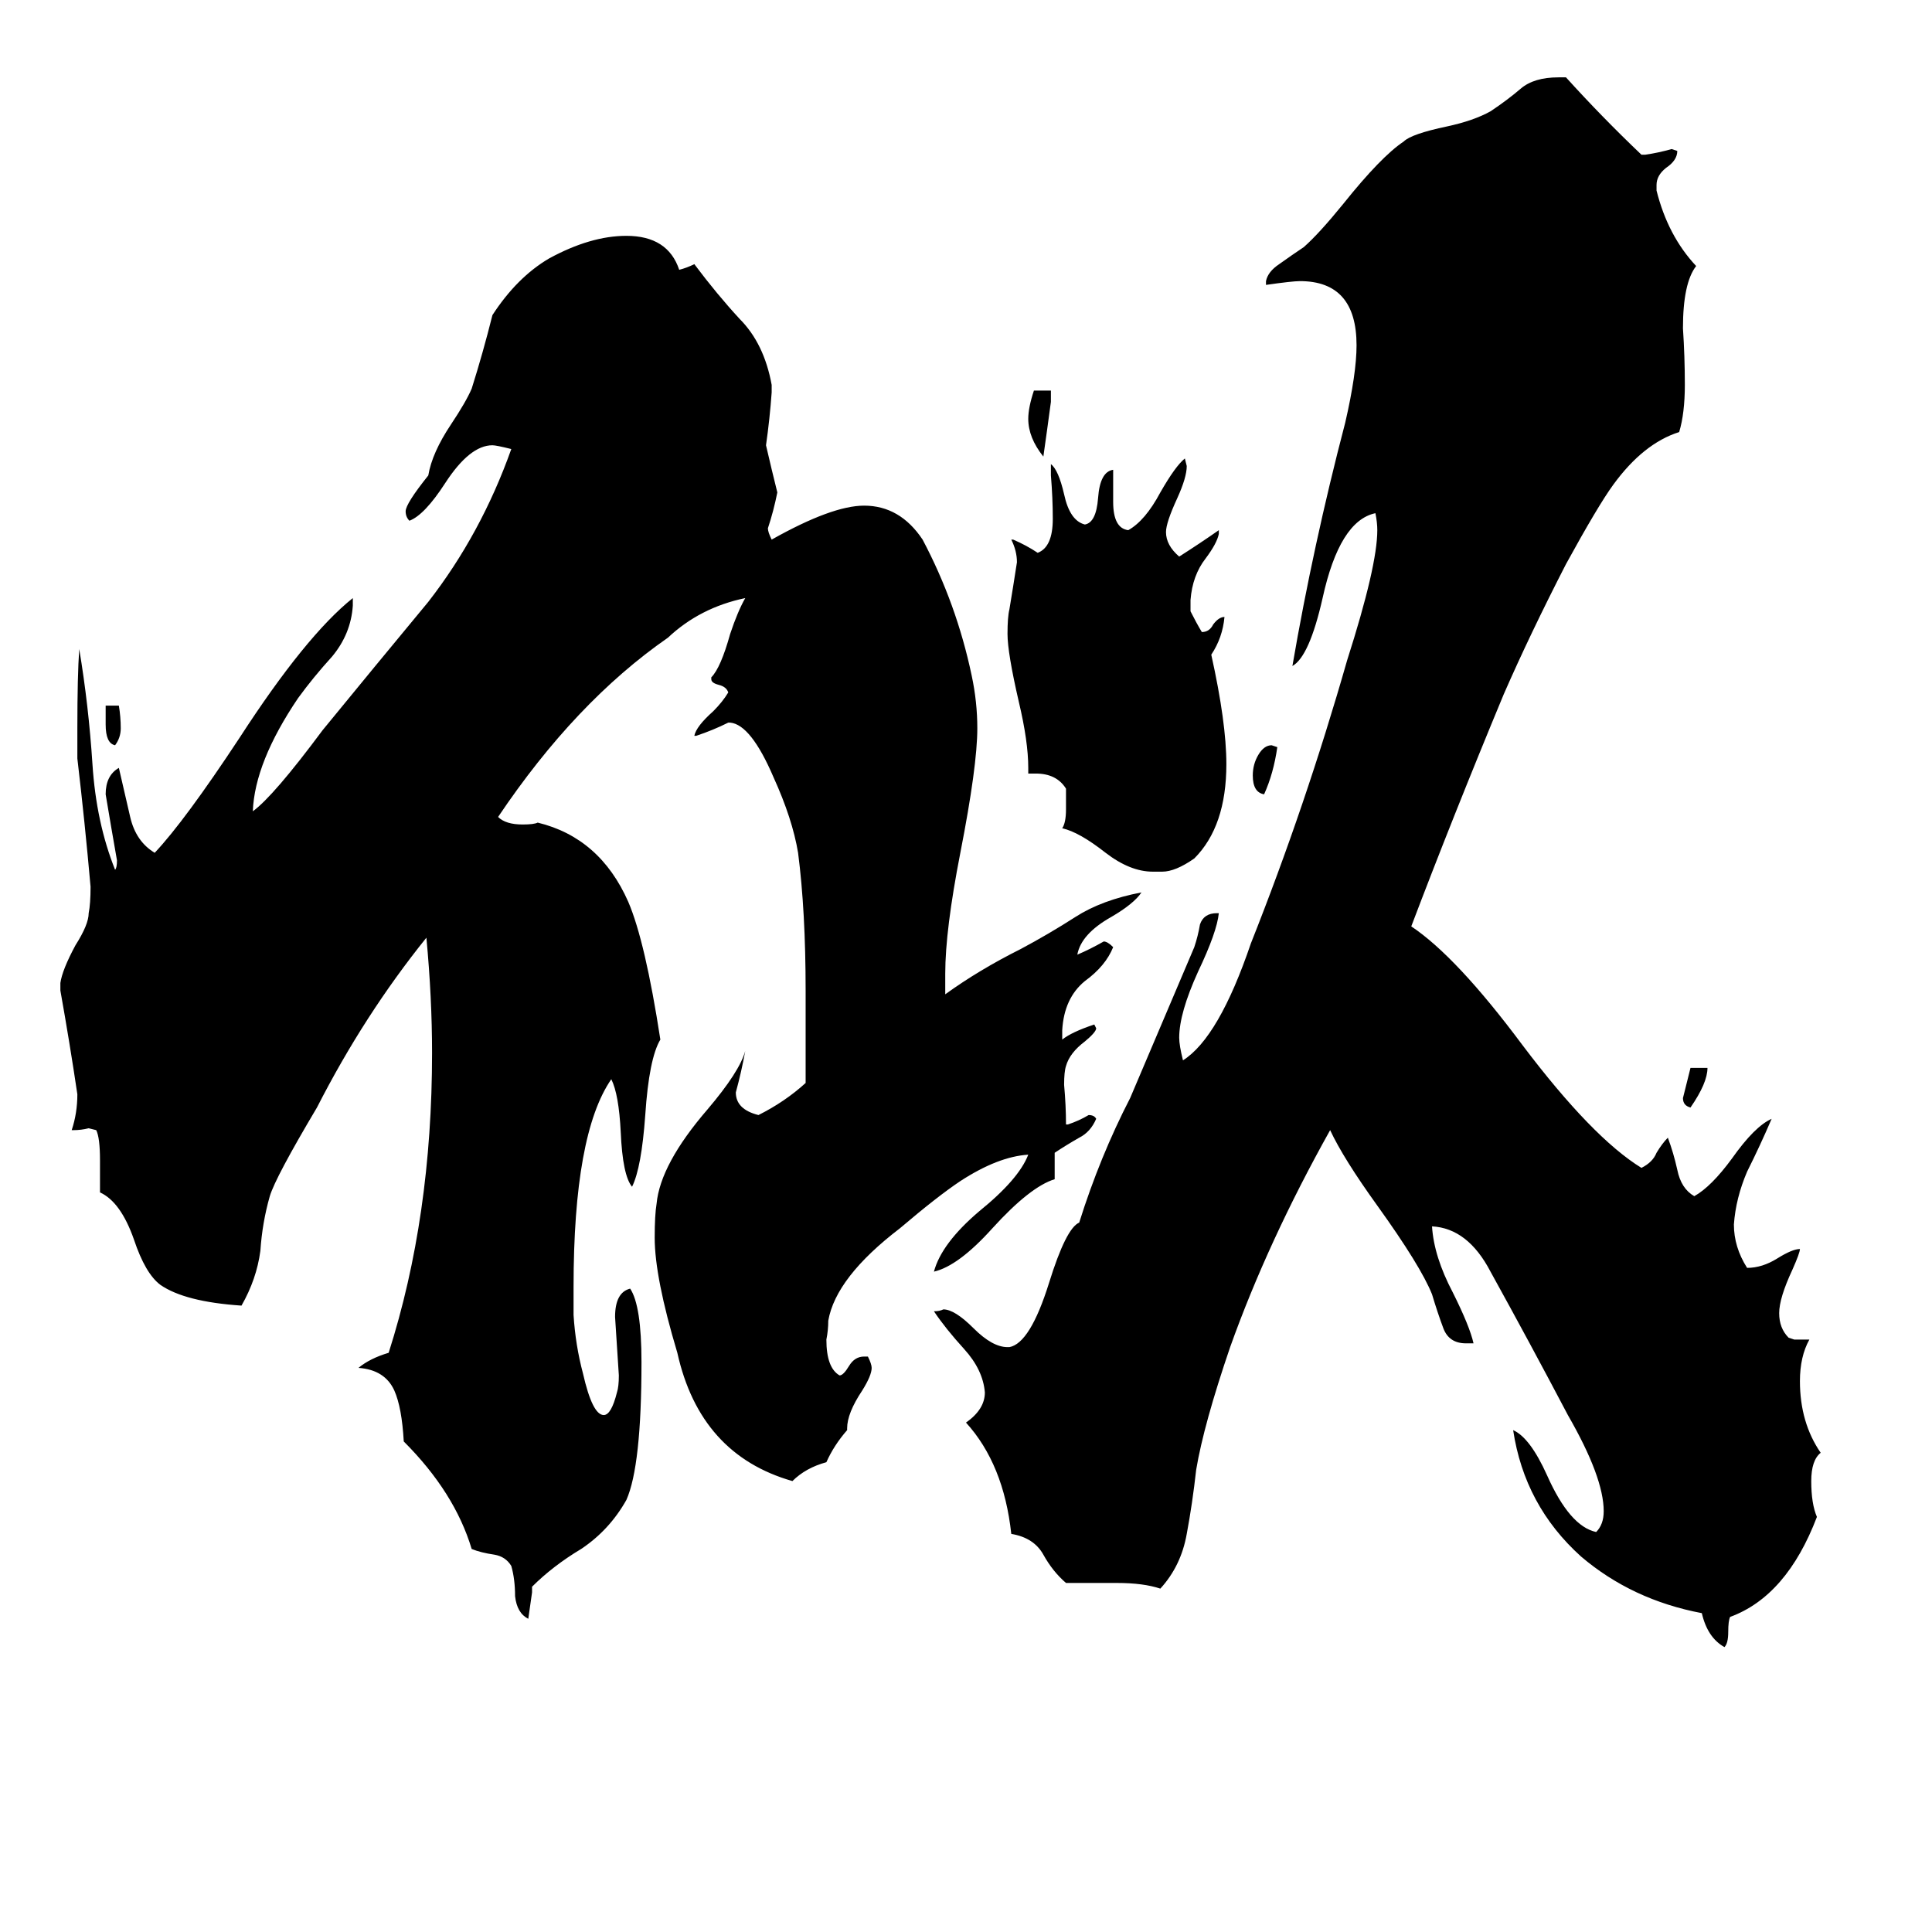 <svg xmlns="http://www.w3.org/2000/svg" viewBox="0 -800 1024 1024">
	<path fill="#000000" d="M56 -416V-426H63Q64 -420 64 -414Q64 -409 61 -405Q56 -406 56 -416ZM896 -234H905Q905 -226 896 -213Q892 -214 892 -218Q894 -226 896 -234ZM677 -404Q675 -390 670 -379Q664 -380 664 -389Q664 -395 667 -400Q670 -405 674 -405ZM557 -593V-587Q555 -572 553 -558Q545 -568 545 -578Q545 -584 548 -593ZM616 -338H611Q599 -338 586 -348Q572 -359 563 -361Q565 -364 565 -371V-382Q560 -390 549 -390H545V-393Q545 -407 540 -428Q534 -454 534 -464Q534 -473 535 -477Q537 -489 539 -502Q539 -508 536 -514H537Q544 -511 550 -507Q558 -510 558 -525Q558 -536 557 -548V-554Q561 -551 564 -538Q567 -524 575 -522Q581 -523 582 -536Q583 -550 590 -551V-534Q590 -520 598 -519Q607 -524 615 -539Q623 -553 628 -557L629 -553Q629 -547 624 -536Q618 -523 618 -518Q618 -511 625 -505Q636 -512 646 -519V-517Q645 -512 639 -504Q632 -495 631 -482V-476Q634 -470 637 -465Q641 -465 643 -469Q646 -473 649 -473Q648 -462 642 -453Q650 -417 650 -395Q650 -362 633 -345Q623 -338 616 -338ZM951 -90H959Q954 -81 954 -68Q954 -46 965 -30Q960 -26 960 -15Q960 -3 963 4Q947 46 917 57Q916 59 916 65Q916 71 914 73Q905 68 902 55Q865 48 838 25Q808 -2 802 -42Q811 -38 820 -18Q832 9 846 12Q850 8 850 1Q850 -17 831 -50Q811 -88 790 -126Q778 -149 759 -150Q760 -134 770 -115Q779 -97 781 -88H777Q768 -88 765 -96Q762 -104 759 -114Q753 -129 730 -161Q712 -186 705 -201Q672 -142 652 -86Q638 -45 634 -21Q632 -3 629 13Q626 30 615 42Q606 39 592 39H565Q558 33 553 24Q548 15 536 13Q532 -24 512 -46Q522 -53 522 -62Q521 -74 511 -85Q501 -96 495 -105Q498 -105 500 -106Q506 -106 516 -96Q526 -86 534 -86H535Q546 -88 556 -120Q565 -149 572 -152Q583 -187 599 -218Q616 -258 633 -298Q635 -304 636 -310Q638 -316 645 -316H646Q645 -306 635 -285Q625 -263 625 -250Q625 -246 627 -238Q646 -250 663 -300Q692 -373 714 -450Q730 -500 730 -519Q730 -523 729 -528Q710 -524 701 -483Q694 -452 685 -447Q696 -511 713 -576Q719 -602 719 -617Q719 -651 689 -651Q685 -651 671 -649V-651Q672 -656 678 -660Q685 -665 691 -669Q699 -676 712 -692Q732 -717 744 -725Q748 -729 767 -733Q781 -736 790 -741Q799 -747 806 -753Q813 -759 826 -759H830Q849 -738 870 -718H872Q879 -719 886 -721L889 -720Q889 -715 883 -711Q878 -707 878 -702V-699Q884 -675 899 -659Q892 -650 892 -626Q893 -611 893 -596Q893 -581 890 -571Q871 -565 855 -543Q847 -532 830 -501Q811 -464 797 -432Q770 -367 748 -309Q772 -293 807 -246Q844 -197 870 -181Q876 -184 878 -189Q881 -194 884 -197Q887 -189 889 -180Q891 -170 898 -166Q907 -171 918 -186Q930 -203 939 -207Q933 -193 926 -179Q920 -165 919 -151Q919 -139 926 -128Q934 -128 942 -133Q950 -138 954 -138Q954 -136 950 -127Q943 -112 943 -104Q943 -96 948 -91ZM449 -43V-42Q442 -34 438 -25Q427 -22 420 -15Q371 -29 359 -83Q347 -123 347 -144Q347 -156 348 -162Q350 -183 375 -212Q392 -232 395 -243Q393 -232 390 -221Q390 -212 402 -209Q416 -216 427 -226V-275Q427 -317 423 -348Q420 -366 410 -388Q398 -416 387 -417H386Q378 -413 369 -410H368Q369 -415 378 -423Q383 -428 386 -433Q385 -436 381 -437Q377 -438 377 -440V-441Q382 -446 387 -464Q391 -476 395 -483Q371 -478 354 -462Q305 -428 264 -367Q268 -363 277 -363Q283 -363 285 -364Q318 -356 333 -322Q342 -301 350 -249Q344 -239 342 -209Q340 -181 335 -171Q330 -177 329 -200Q328 -220 324 -228Q304 -199 304 -118V-103Q305 -87 309 -72Q314 -50 320 -50Q324 -50 327 -62Q328 -65 328 -71Q327 -86 326 -102Q326 -115 334 -117Q340 -108 340 -78Q340 -23 332 -5Q323 11 308 21Q293 30 282 41V44Q281 51 280 58Q274 55 273 46Q273 37 271 30Q268 25 262 24Q255 23 250 21Q241 -9 214 -36Q213 -54 209 -63Q204 -74 190 -75Q196 -80 206 -83Q229 -155 229 -242Q229 -271 226 -303Q193 -262 168 -213Q146 -176 143 -166Q139 -152 138 -137Q136 -122 128 -108Q98 -110 85 -119Q77 -125 71 -143Q64 -163 53 -168V-185Q53 -197 51 -201L47 -202Q43 -201 39 -201H38Q41 -210 41 -220Q37 -247 32 -275V-279Q33 -286 40 -299Q47 -310 47 -316Q48 -321 48 -330Q45 -364 41 -398V-414Q41 -442 42 -456Q47 -426 49 -395Q51 -364 61 -339Q62 -340 62 -344Q59 -361 56 -379Q56 -389 63 -393Q66 -380 69 -367Q72 -354 82 -348Q98 -365 127 -409Q162 -463 187 -483V-479Q186 -464 176 -452Q166 -441 158 -430Q135 -396 134 -370Q145 -378 171 -413Q198 -446 227 -481Q255 -517 271 -562Q263 -564 261 -564Q249 -564 236 -544Q225 -527 217 -524Q215 -526 215 -529Q215 -533 227 -548Q229 -560 239 -575Q247 -587 250 -594Q256 -613 261 -633Q274 -653 291 -663Q313 -675 332 -675Q354 -675 360 -657Q364 -658 368 -660Q380 -644 392 -631Q405 -618 409 -596V-592Q408 -578 406 -564Q409 -551 412 -539Q410 -529 407 -520Q407 -518 409 -514Q441 -532 458 -532Q477 -532 489 -514Q507 -480 515 -442Q518 -428 518 -414Q518 -394 509 -348Q501 -307 501 -284V-273Q519 -286 541 -297Q556 -305 570 -314Q584 -323 605 -327Q601 -321 589 -314Q573 -305 571 -294Q578 -297 585 -301Q587 -301 590 -298Q586 -288 575 -280Q564 -271 563 -254V-249Q568 -253 580 -257L581 -255Q581 -253 575 -248Q567 -242 565 -235Q564 -232 564 -225Q565 -214 565 -204H566Q572 -206 577 -209Q580 -209 581 -207Q578 -200 572 -197Q565 -193 559 -189V-175Q546 -171 526 -149Q508 -129 495 -126Q499 -141 519 -158Q540 -175 545 -188Q529 -187 509 -174Q497 -166 477 -149Q443 -123 439 -100Q439 -95 438 -90Q438 -75 445 -71Q447 -71 450 -76Q453 -81 458 -81H460Q462 -77 462 -75Q462 -71 457 -63Q449 -51 449 -43Z"/>
</svg>